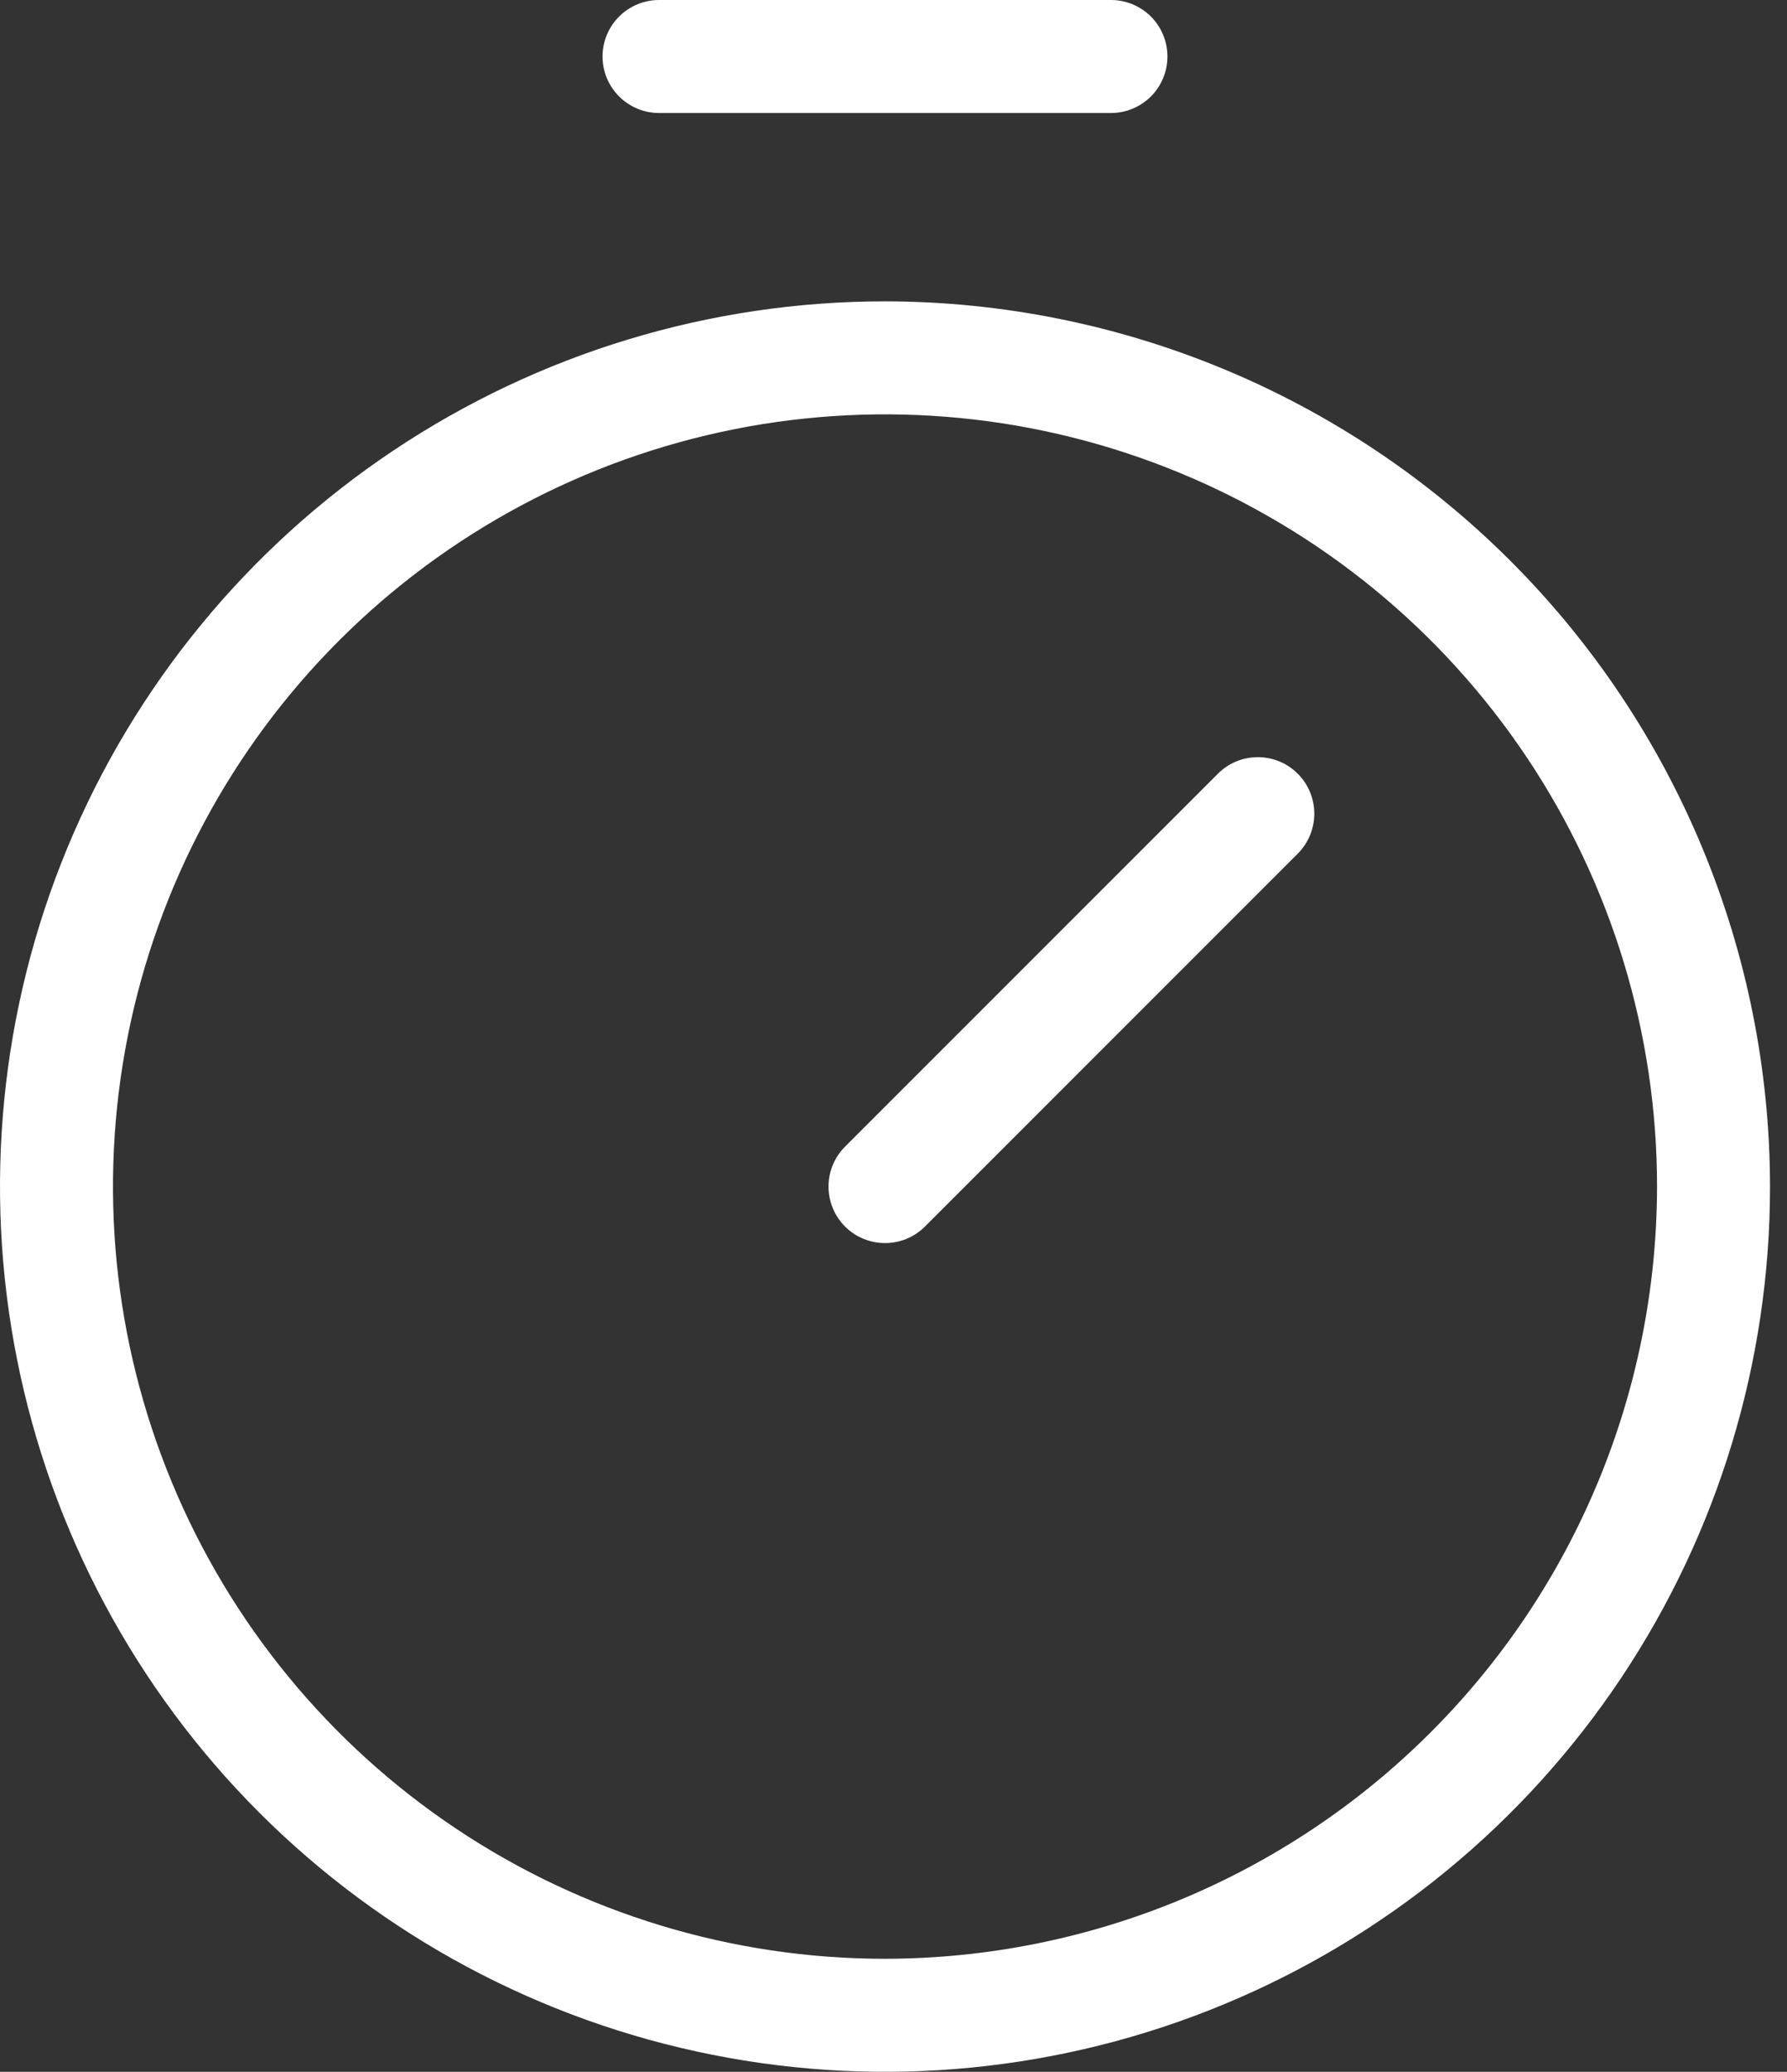 <svg width="44" height="51" viewBox="0 0 44 51" fill="none" xmlns="http://www.w3.org/2000/svg">
<rect x="0" y="0" width="44" height="51" fill="#333333" stroke="none"/>
<path d="M21.791 7.418C17.481 7.418 13.268 8.696 9.685 11.091C6.101 13.485 3.308 16.888 1.659 20.87C0.009 24.852 -0.422 29.233 0.419 33.46C1.26 37.687 3.335 41.57 6.382 44.618C9.43 47.665 13.313 49.74 17.54 50.581C21.767 51.422 26.148 50.991 30.13 49.341C34.112 47.692 37.515 44.899 39.909 41.316C42.304 37.732 43.582 33.519 43.582 29.209C43.575 23.432 41.277 17.893 37.192 13.808C33.107 9.723 27.568 7.425 21.791 7.418V7.418ZM21.791 48.218C18.031 48.218 14.356 47.103 11.23 45.015C8.104 42.926 5.668 39.957 4.229 36.483C2.79 33.01 2.414 29.188 3.147 25.501C3.881 21.813 5.691 18.426 8.349 15.768C11.008 13.109 14.395 11.299 18.082 10.565C21.77 9.832 25.592 10.208 29.065 11.647C32.539 13.086 35.508 15.522 37.596 18.648C39.685 21.774 40.8 25.449 40.8 29.209C40.794 34.249 38.79 39.081 35.226 42.644C31.662 46.208 26.831 48.212 21.791 48.218V48.218ZM31.954 19.046C32.215 19.307 32.361 19.661 32.361 20.03C32.361 20.398 32.215 20.752 31.954 21.013L22.774 30.193C22.514 30.454 22.16 30.6 21.791 30.6C21.422 30.6 21.068 30.454 20.807 30.193C20.546 29.932 20.4 29.578 20.4 29.209C20.4 28.84 20.546 28.486 20.807 28.226L29.987 19.046C30.116 18.917 30.269 18.814 30.438 18.744C30.607 18.674 30.788 18.639 30.971 18.639C31.153 18.639 31.334 18.674 31.503 18.744C31.672 18.814 31.825 18.917 31.954 19.046L31.954 19.046ZM14.836 1.391C14.836 1.022 14.983 0.668 15.244 0.407C15.505 0.147 15.858 0 16.227 0H27.355C27.723 5.49692e-09 28.077 0.147 28.338 0.407C28.599 0.668 28.745 1.022 28.745 1.391C28.745 1.76 28.599 2.114 28.338 2.374C28.077 2.635 27.723 2.782 27.355 2.782H16.227C15.858 2.782 15.505 2.635 15.244 2.374C14.983 2.114 14.836 1.76 14.836 1.391Z" fill="white"/>
</svg>

